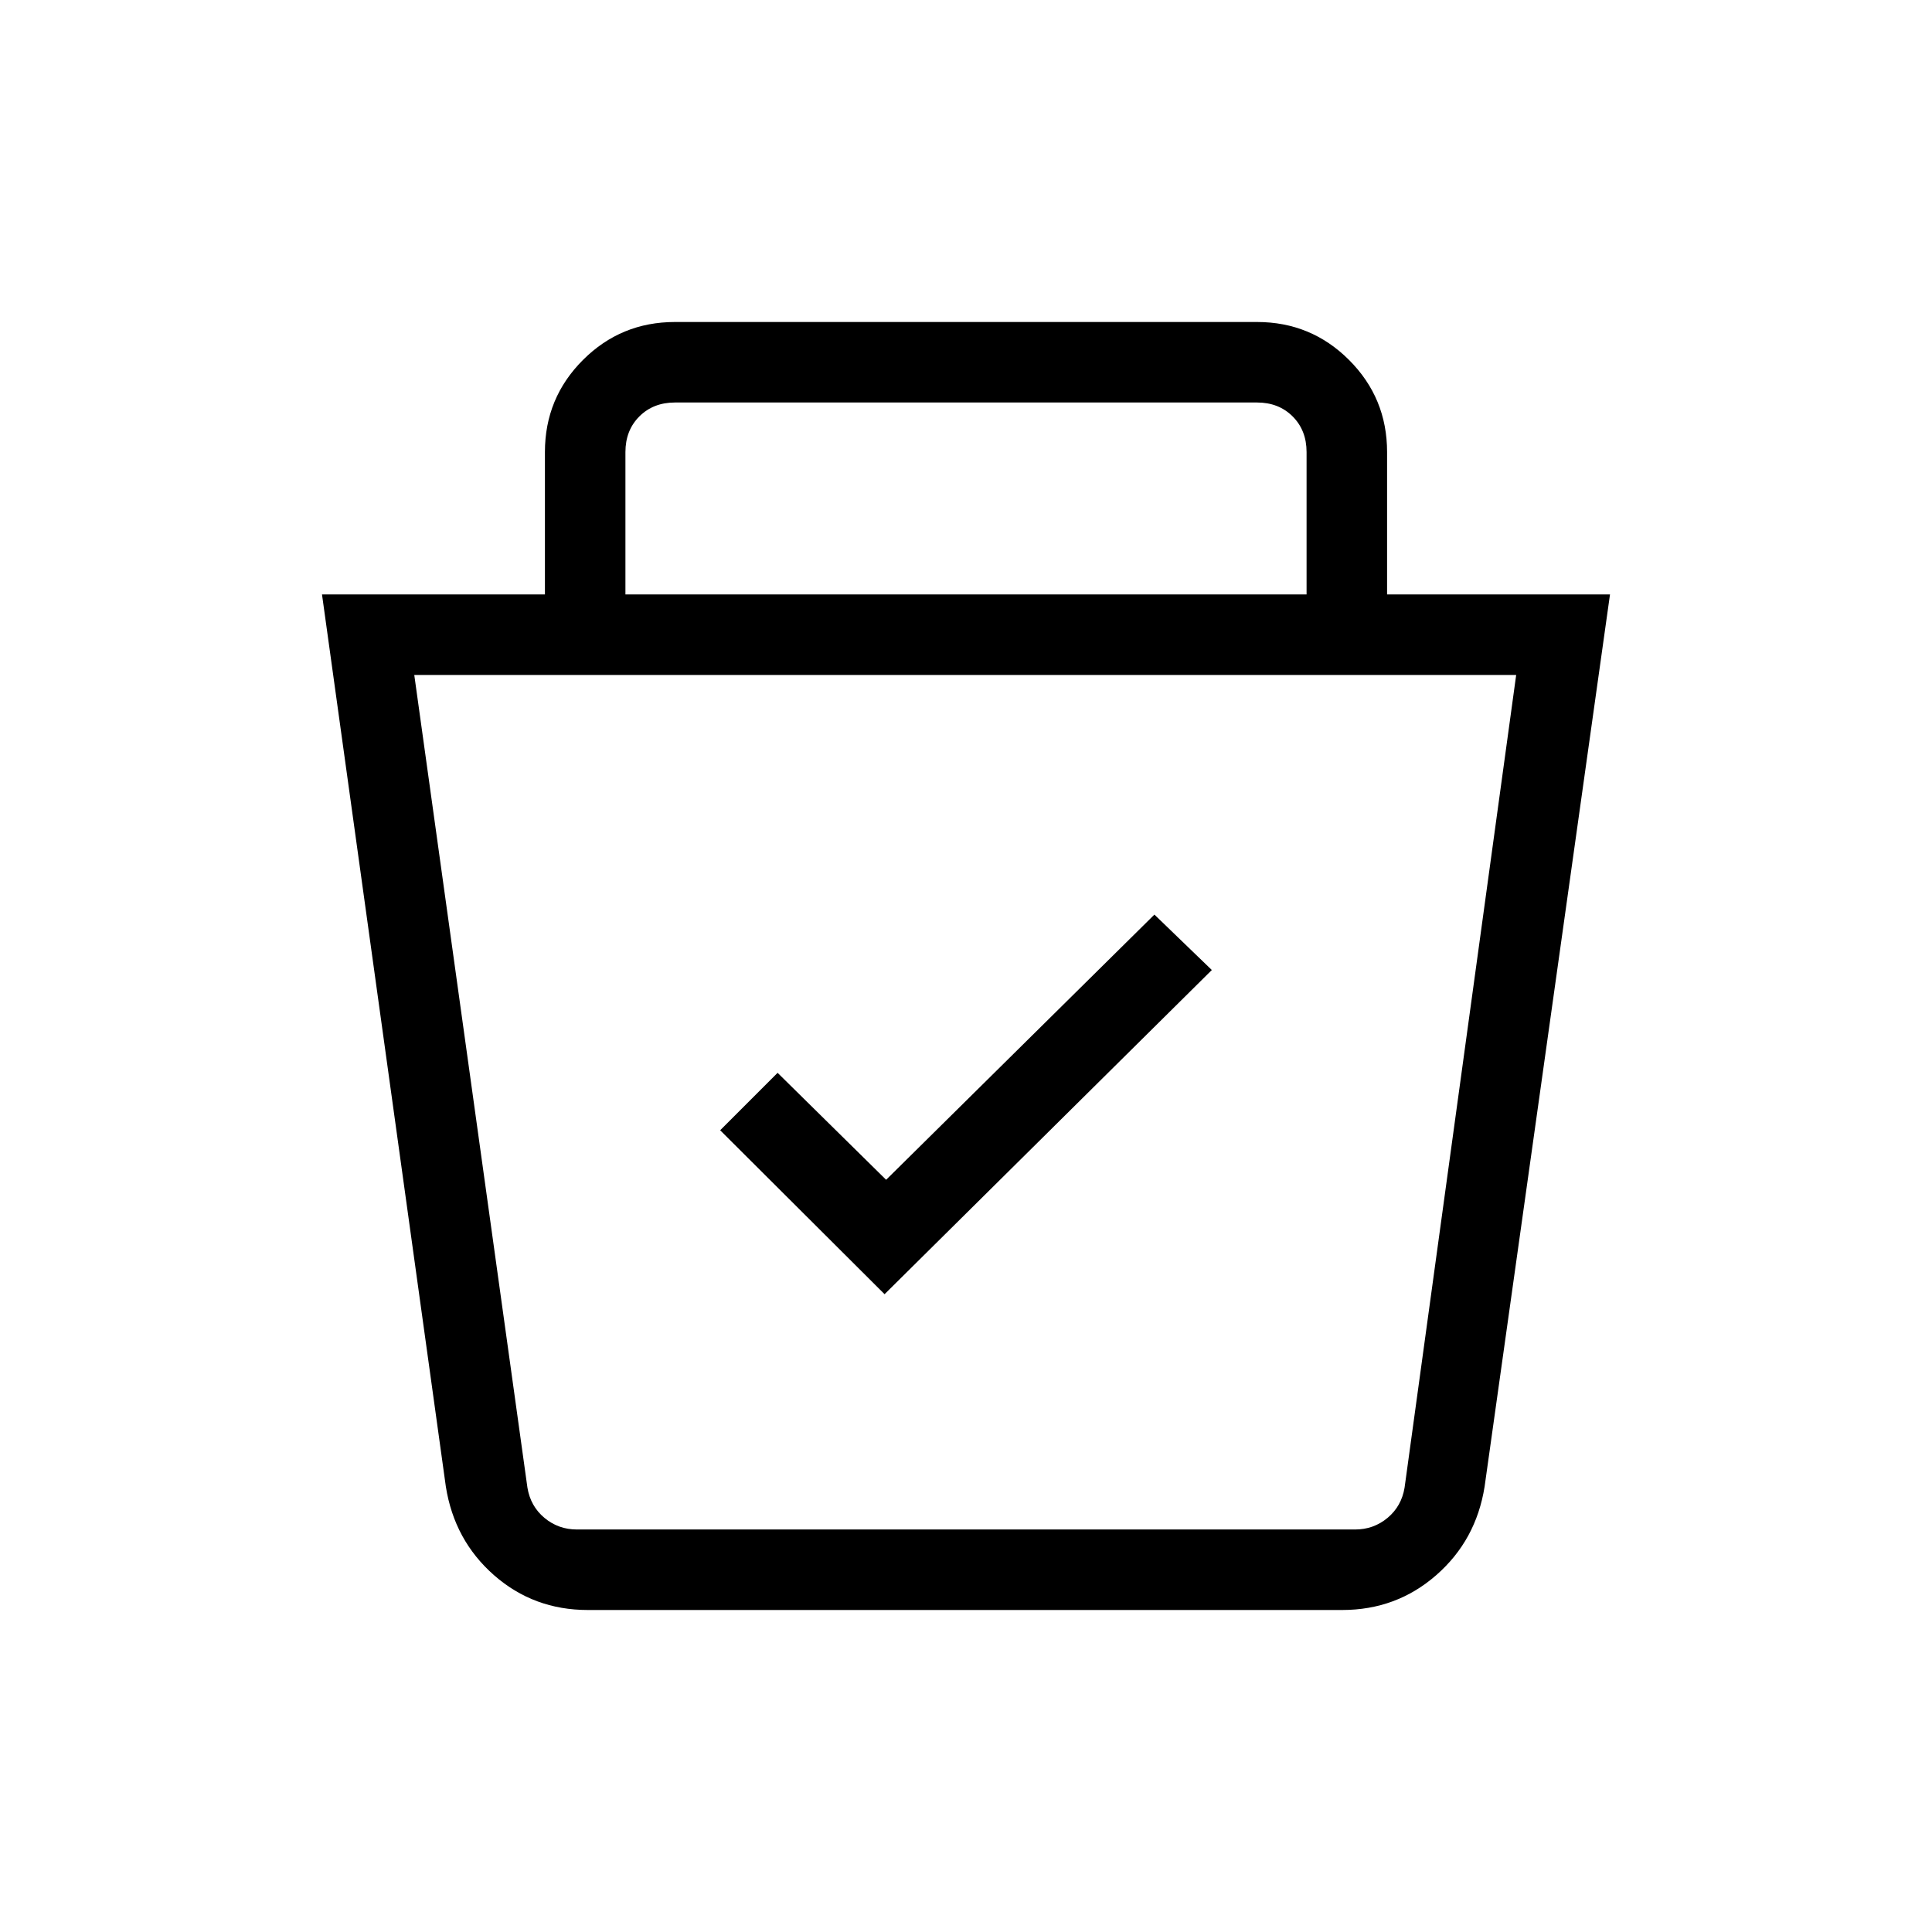 <svg xmlns="http://www.w3.org/2000/svg" height="24" viewBox="0 -960 960 960" width="24"><path d="M292.08-160q-26.93 0-46.62-17.31-19.69-17.31-23.92-44L160-664.62h110.77v-70.76q0-26.85 18.88-45.74Q308.54-800 335.38-800h289.24q26.84 0 45.73 18.88 18.88 18.89 18.88 45.74v70.76H800l-62.31 443.31q-4.23 26.69-24.04 44Q693.85-160 666.92-160H292.08Zm-86.23-464.62 56.23 403.85q1.54 9.23 8.46 15 6.92 5.77 16.15 5.77h386.62q9.23 0 16.15-5.77 6.92-5.77 8.46-15l55.46-403.85H205.85Zm233.69 307.7L602.15-478l-28.53-27.54-133.31 131.77-53.93-53.15-28.53 28.54 81.69 81.46Zm-128.77-347.7h338.46v-70.76q0-10.77-6.92-17.7-6.93-6.92-17.69-6.92H335.38q-10.76 0-17.69 6.92-6.92 6.93-6.92 17.7v70.76ZM480-412.31Z"/></svg>